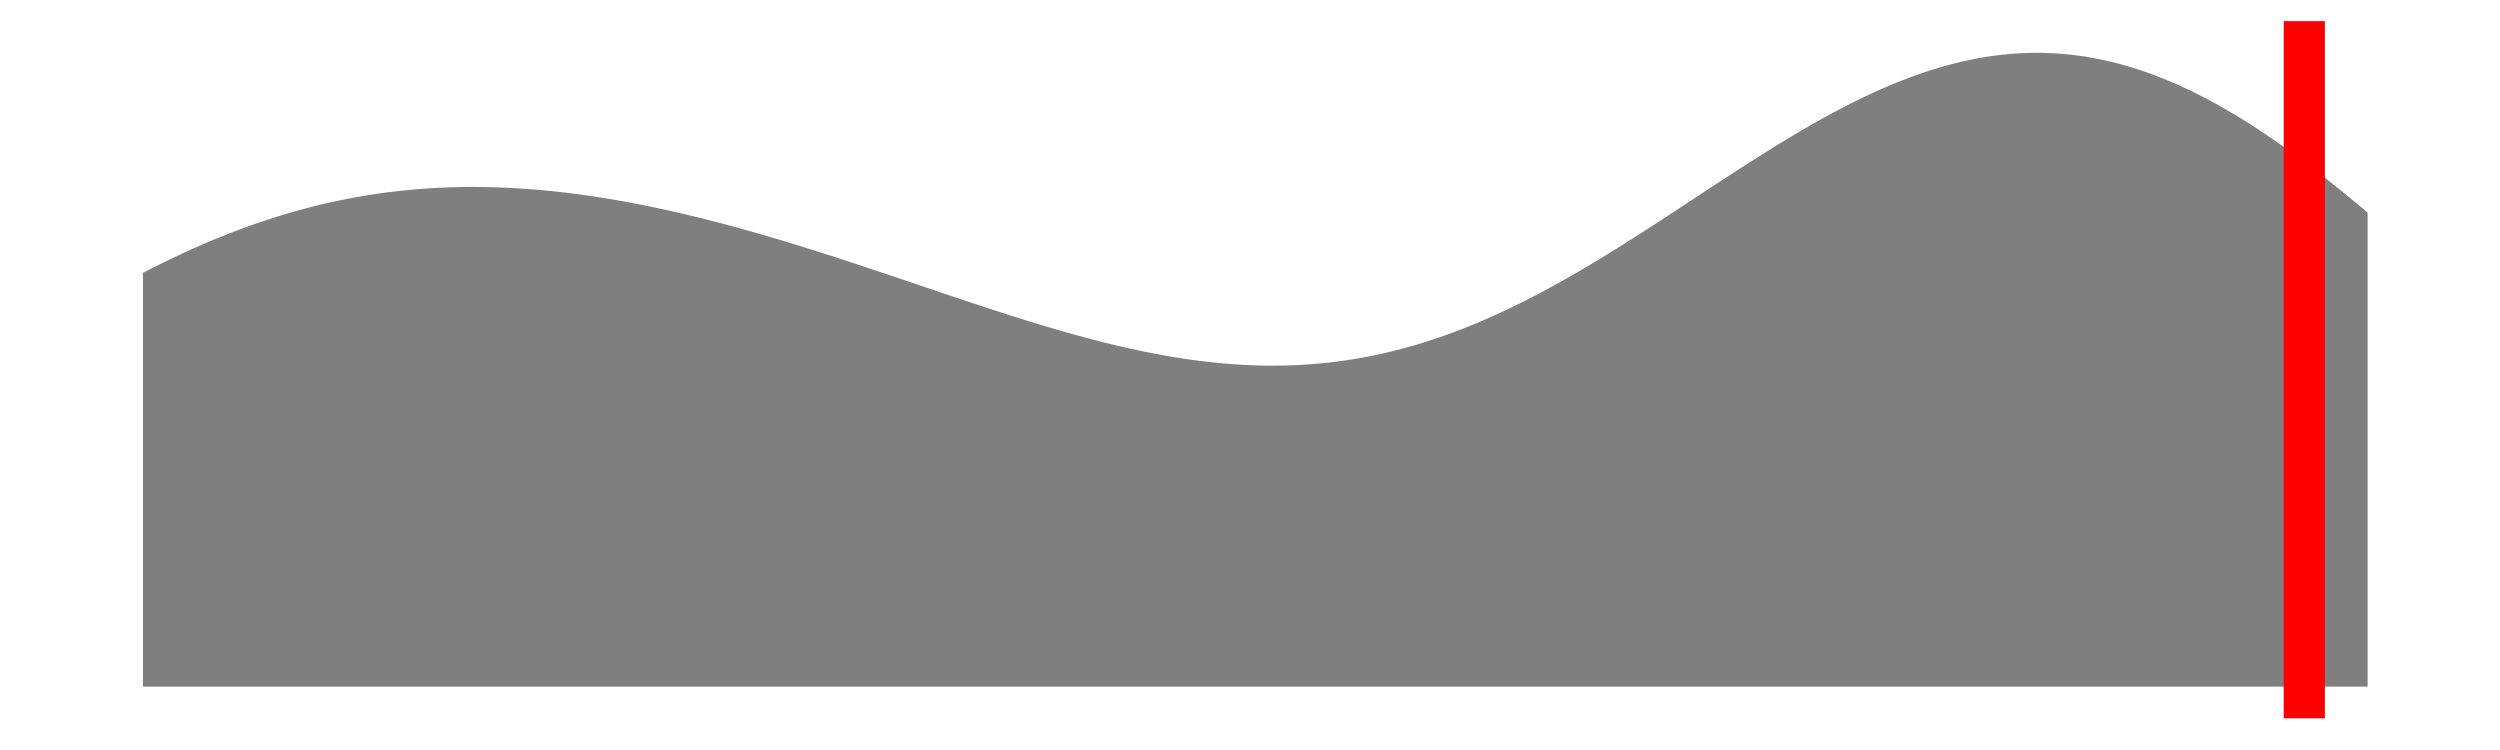 <?xml version='1.0' encoding='UTF-8' ?>
<svg xmlns='http://www.w3.org/2000/svg' xmlns:xlink='http://www.w3.org/1999/xlink' viewBox='0 0 648.00 194.40'>
<defs>
  <style type='text/css'><![CDATA[
    line, polyline, polygon, path, rect, circle {
      fill: none;
      stroke: #000000;
      stroke-linecap: round;
      stroke-linejoin: round;
      stroke-miterlimit: 10.00;
    }
  ]]></style>
</defs>
<rect width='100%' height='100%' style='stroke: none; fill: none;'/>
<rect x='0.00' y='-0' width='648.00' height='194.40' style='stroke-width: 1.07; stroke: none;' />
<defs>
  <clipPath id='cpOC4yMnw2NDIuNTJ8MTg2LjE4fDUuNDg='>
    <rect x='8.22' y='5.48' width='634.30' height='180.70' />
  </clipPath>
</defs>
<rect x='8.22' y='5.48' width='634.30' height='180.70' style='stroke-width: 1.07; stroke: none;' clip-path='url(#cpOC4yMnw2NDIuNTJ8MTg2LjE4fDUuNDg=)' />
<polygon points='37.05,70.73 38.18,70.15 39.31,69.57 40.44,69.01 41.56,68.44 42.69,67.89 43.82,67.34 44.95,66.80 46.08,66.27 47.21,65.73 48.34,65.22 49.46,64.70 50.59,64.20 51.72,63.70 52.85,63.21 53.98,62.73 55.11,62.25 56.23,61.79 57.36,61.33 58.49,60.88 59.62,60.44 60.75,60.00 61.88,59.58 63.01,59.15 64.13,58.74 65.26,58.34 66.39,57.94 67.52,57.56 68.65,57.18 69.78,56.81 70.90,56.44 72.03,56.09 73.16,55.74 74.29,55.40 75.42,55.07 76.55,54.75 77.68,54.44 78.80,54.13 79.93,53.84 81.06,53.54 82.19,53.27 83.32,52.99 84.45,52.73 85.57,52.47 86.70,52.22 87.83,51.99 88.96,51.75 90.09,51.53 91.22,51.32 92.35,51.11 93.47,50.91 94.60,50.71 95.73,50.54 96.86,50.36 97.99,50.19 99.12,50.04 100.24,49.88 101.37,49.74 102.50,49.60 103.63,49.48 104.76,49.36 105.89,49.25 107.01,49.14 108.14,49.04 109.27,48.96 110.40,48.87 111.53,48.80 112.66,48.73 113.79,48.67 114.91,48.62 116.04,48.58 117.17,48.54 118.30,48.51 119.43,48.49 120.56,48.47 121.68,48.46 122.81,48.46 123.94,48.46 125.07,48.48 126.20,48.49 127.33,48.52 128.46,48.55 129.58,48.59 130.71,48.64 131.84,48.69 132.97,48.75 134.10,48.81 135.23,48.88 136.35,48.96 137.48,49.04 138.61,49.13 139.74,49.23 140.87,49.33 142.00,49.44 143.13,49.55 144.25,49.67 145.38,49.80 146.51,49.93 147.64,50.06 148.77,50.21 149.90,50.35 151.02,50.51 152.15,50.67 153.28,50.83 154.41,51.00 155.54,51.17 156.67,51.36 157.80,51.54 158.92,51.73 160.05,51.92 161.18,52.12 162.31,52.33 163.44,52.54 164.57,52.75 165.69,52.97 166.82,53.20 167.95,53.42 169.08,53.65 170.21,53.89 171.34,54.13 172.46,54.38 173.59,54.63 174.72,54.88 175.85,55.14 176.98,55.40 178.11,55.67 179.24,55.94 180.36,56.21 181.49,56.49 182.62,56.77 183.75,57.06 184.88,57.35 186.01,57.64 187.13,57.93 188.26,58.24 189.39,58.54 190.52,58.84 191.65,59.15 192.78,59.47 193.91,59.78 195.03,60.10 196.16,60.42 197.29,60.75 198.42,61.08 199.55,61.41 200.68,61.74 201.80,62.07 202.93,62.41 204.06,62.75 205.19,63.10 206.32,63.44 207.45,63.79 208.58,64.14 209.70,64.50 210.83,64.85 211.96,65.21 213.09,65.56 214.22,65.93 215.35,66.29 216.47,66.65 217.60,67.02 218.73,67.39 219.86,67.76 220.99,68.13 222.12,68.50 223.25,68.87 224.37,69.25 225.50,69.62 226.63,70.00 227.76,70.38 228.89,70.75 230.02,71.13 231.14,71.51 232.27,71.89 233.40,72.27 234.53,72.65 235.66,73.04 236.79,73.42 237.92,73.80 239.04,74.18 240.17,74.56 241.30,74.94 242.43,75.33 243.56,75.71 244.69,76.09 245.81,76.47 246.94,76.85 248.07,77.23 249.20,77.60 250.33,77.98 251.46,78.36 252.58,78.73 253.71,79.10 254.84,79.48 255.97,79.85 257.10,80.21 258.23,80.58 259.36,80.95 260.48,81.31 261.61,81.67 262.74,82.03 263.87,82.38 265.00,82.74 266.13,83.09 267.25,83.44 268.38,83.78 269.51,84.13 270.64,84.46 271.77,84.80 272.90,85.13 274.03,85.47 275.15,85.79 276.28,86.11 277.41,86.43 278.54,86.75 279.67,87.06 280.80,87.36 281.92,87.67 283.05,87.96 284.18,88.26 285.31,88.54 286.44,88.83 287.57,89.10 288.70,89.38 289.82,89.65 290.95,89.91 292.08,90.17 293.21,90.42 294.34,90.66 295.47,90.90 296.59,91.14 297.72,91.37 298.85,91.59 299.98,91.80 301.11,92.01 302.24,92.21 303.37,92.41 304.49,92.59 305.62,92.78 306.75,92.95 307.88,93.12 309.01,93.28 310.14,93.43 311.26,93.58 312.39,93.71 313.52,93.85 314.65,93.96 315.78,94.08 316.91,94.18 318.03,94.28 319.16,94.37 320.29,94.45 321.42,94.52 322.55,94.58 323.68,94.64 324.81,94.68 325.93,94.72 327.06,94.75 328.19,94.76 329.32,94.78 330.45,94.77 331.58,94.77 332.70,94.74 333.83,94.72 334.96,94.68 336.09,94.63 337.22,94.58 338.35,94.50 339.48,94.43 340.60,94.34 341.73,94.24 342.86,94.14 343.99,94.02 345.12,93.90 346.25,93.75 347.37,93.61 348.50,93.45 349.63,93.28 350.76,93.10 351.89,92.91 353.02,92.72 354.15,92.50 355.27,92.29 356.40,92.05 357.53,91.81 358.66,91.56 359.79,91.30 360.92,91.03 362.04,90.74 363.17,90.45 364.30,90.15 365.43,89.83 366.56,89.51 367.69,89.18 368.82,88.84 369.94,88.48 371.07,88.11 372.20,87.74 373.33,87.35 374.46,86.96 375.59,86.55 376.71,86.14 377.84,85.71 378.97,85.28 380.10,84.83 381.23,84.38 382.36,83.92 383.49,83.44 384.61,82.96 385.74,82.47 386.87,81.97 388.00,81.46 389.13,80.94 390.26,80.41 391.38,79.87 392.51,79.33 393.64,78.78 394.77,78.22 395.90,77.64 397.03,77.07 398.15,76.48 399.28,75.89 400.41,75.29 401.54,74.68 402.67,74.06 403.80,73.44 404.93,72.81 406.05,72.17 407.18,71.53 408.31,70.88 409.44,70.22 410.57,69.56 411.70,68.89 412.82,68.22 413.95,67.54 415.08,66.86 416.21,66.17 417.34,65.47 418.47,64.78 419.60,64.07 420.72,63.37 421.85,62.66 422.98,61.94 424.11,61.22 425.24,60.50 426.37,59.78 427.49,59.05 428.62,58.32 429.75,57.59 430.88,56.85 432.01,56.12 433.14,55.38 434.27,54.64 435.39,53.90 436.52,53.16 437.65,52.42 438.78,51.67 439.91,50.93 441.04,50.19 442.16,49.45 443.29,48.71 444.42,47.97 445.55,47.23 446.68,46.49 447.81,45.76 448.94,45.03 450.06,44.29 451.19,43.57 452.32,42.84 453.45,42.12 454.58,41.40 455.71,40.68 456.83,39.98 457.96,39.27 459.09,38.57 460.22,37.87 461.35,37.17 462.48,36.49 463.60,35.81 464.73,35.13 465.86,34.46 466.99,33.80 468.12,33.14 469.25,32.49 470.38,31.85 471.50,31.21 472.63,30.59 473.76,29.97 474.89,29.35 476.02,28.75 477.15,28.15 478.27,27.57 479.40,26.99 480.53,26.43 481.66,25.87 482.79,25.32 483.92,24.79 485.05,24.25 486.17,23.74 487.30,23.23 488.43,22.74 489.56,22.25 490.69,21.78 491.82,21.32 492.94,20.87 494.07,20.44 495.20,20.01 496.33,19.60 497.46,19.20 498.59,18.81 499.72,18.44 500.84,18.07 501.97,17.73 503.10,17.39 504.23,17.07 505.36,16.76 506.49,16.47 507.61,16.19 508.74,15.92 509.87,15.67 511.00,15.43 512.13,15.21 513.26,15.00 514.39,14.81 515.51,14.64 516.64,14.47 517.77,14.33 518.90,14.19 520.03,14.08 521.16,13.97 522.28,13.89 523.41,13.82 524.54,13.76 525.67,13.73 526.80,13.70 527.93,13.69 529.05,13.70 530.18,13.72 531.31,13.77 532.44,13.81 533.57,13.89 534.70,13.98 535.83,14.08 536.95,14.20 538.08,14.34 539.21,14.49 540.34,14.65 541.47,14.84 542.60,15.04 543.72,15.26 544.85,15.49 545.98,15.73 547.11,16.00 548.24,16.27 549.37,16.57 550.50,16.87 551.62,17.20 552.75,17.54 553.88,17.90 555.01,18.27 556.14,18.65 557.27,19.06 558.39,19.47 559.52,19.91 560.65,20.35 561.78,20.81 562.91,21.29 564.04,21.77 565.17,22.28 566.29,22.80 567.42,23.33 568.55,23.88 569.68,24.44 570.81,25.02 571.94,25.59 573.06,26.20 574.19,26.81 575.32,27.44 576.45,28.08 577.58,28.73 578.71,29.40 579.84,30.07 580.96,30.77 582.09,31.47 583.22,32.18 584.35,32.91 585.48,33.64 586.61,34.39 587.73,35.14 588.86,35.92 589.99,36.69 591.12,37.48 592.25,38.28 593.38,39.09 594.51,39.91 595.63,40.74 596.76,41.58 597.89,42.43 599.02,43.28 600.15,44.15 601.28,45.02 602.40,45.90 603.53,46.79 604.66,47.69 605.79,48.59 606.92,49.50 608.05,50.42 609.17,51.34 610.30,52.28 611.43,53.21 612.56,54.16 613.69,55.11 613.69,177.97 612.56,177.97 611.43,177.97 610.30,177.97 609.17,177.97 608.05,177.97 606.92,177.97 605.79,177.97 604.66,177.97 603.53,177.97 602.40,177.97 601.28,177.97 600.15,177.97 599.02,177.97 597.89,177.97 596.76,177.97 595.63,177.97 594.51,177.97 593.38,177.97 592.25,177.97 591.12,177.97 589.99,177.97 588.86,177.97 587.73,177.97 586.61,177.97 585.48,177.97 584.35,177.97 583.22,177.97 582.09,177.97 580.96,177.97 579.84,177.97 578.71,177.97 577.58,177.97 576.45,177.97 575.32,177.97 574.19,177.97 573.06,177.97 571.94,177.97 570.81,177.97 569.68,177.97 568.55,177.97 567.42,177.97 566.29,177.97 565.17,177.97 564.04,177.97 562.91,177.97 561.78,177.97 560.65,177.97 559.52,177.97 558.39,177.97 557.27,177.97 556.14,177.97 555.01,177.97 553.88,177.97 552.75,177.97 551.62,177.97 550.50,177.97 549.37,177.97 548.24,177.97 547.11,177.97 545.98,177.97 544.85,177.97 543.72,177.97 542.60,177.97 541.47,177.97 540.34,177.97 539.21,177.97 538.08,177.97 536.95,177.97 535.83,177.97 534.70,177.97 533.57,177.97 532.44,177.97 531.31,177.97 530.18,177.97 529.05,177.97 527.93,177.97 526.80,177.97 525.67,177.97 524.54,177.97 523.41,177.97 522.28,177.97 521.16,177.97 520.03,177.97 518.90,177.97 517.77,177.97 516.64,177.97 515.51,177.97 514.39,177.97 513.26,177.97 512.13,177.97 511.00,177.97 509.87,177.97 508.74,177.97 507.61,177.97 506.49,177.97 505.36,177.97 504.23,177.97 503.10,177.97 501.97,177.97 500.84,177.97 499.72,177.97 498.59,177.97 497.46,177.97 496.33,177.97 495.20,177.97 494.07,177.97 492.94,177.97 491.82,177.97 490.69,177.97 489.56,177.97 488.43,177.97 487.30,177.97 486.17,177.97 485.05,177.97 483.92,177.97 482.79,177.97 481.66,177.97 480.53,177.97 479.40,177.97 478.27,177.97 477.15,177.97 476.02,177.97 474.89,177.97 473.76,177.97 472.63,177.97 471.50,177.97 470.38,177.97 469.25,177.97 468.12,177.97 466.99,177.97 465.86,177.97 464.73,177.97 463.60,177.97 462.48,177.97 461.35,177.97 460.22,177.97 459.09,177.97 457.96,177.97 456.83,177.97 455.71,177.97 454.58,177.97 453.45,177.97 452.32,177.97 451.19,177.97 450.06,177.97 448.94,177.97 447.81,177.97 446.68,177.97 445.55,177.97 444.42,177.97 443.29,177.97 442.16,177.97 441.04,177.97 439.91,177.97 438.78,177.97 437.65,177.97 436.52,177.97 435.39,177.97 434.27,177.97 433.14,177.97 432.01,177.97 430.88,177.97 429.75,177.97 428.62,177.97 427.49,177.97 426.37,177.97 425.24,177.97 424.11,177.97 422.98,177.97 421.85,177.97 420.72,177.97 419.60,177.97 418.47,177.97 417.34,177.97 416.21,177.97 415.08,177.97 413.95,177.97 412.82,177.97 411.70,177.97 410.57,177.97 409.44,177.97 408.31,177.97 407.18,177.97 406.05,177.97 404.93,177.97 403.80,177.97 402.67,177.97 401.54,177.97 400.41,177.97 399.28,177.97 398.15,177.97 397.03,177.97 395.90,177.97 394.77,177.97 393.64,177.97 392.51,177.97 391.38,177.97 390.26,177.97 389.13,177.97 388.00,177.97 386.87,177.97 385.74,177.97 384.61,177.97 383.49,177.97 382.36,177.97 381.23,177.97 380.10,177.97 378.97,177.97 377.84,177.97 376.71,177.97 375.59,177.97 374.46,177.97 373.33,177.97 372.20,177.97 371.07,177.97 369.94,177.97 368.82,177.97 367.69,177.97 366.56,177.97 365.43,177.97 364.30,177.97 363.17,177.97 362.04,177.97 360.92,177.97 359.79,177.97 358.66,177.97 357.53,177.97 356.40,177.97 355.27,177.97 354.15,177.97 353.02,177.97 351.89,177.97 350.76,177.97 349.63,177.97 348.50,177.97 347.37,177.97 346.25,177.97 345.12,177.97 343.99,177.97 342.86,177.97 341.73,177.97 340.60,177.97 339.48,177.97 338.35,177.97 337.22,177.97 336.09,177.97 334.96,177.97 333.83,177.97 332.70,177.97 331.58,177.97 330.45,177.97 329.32,177.97 328.19,177.97 327.06,177.97 325.93,177.97 324.81,177.97 323.68,177.97 322.55,177.97 321.42,177.97 320.29,177.97 319.16,177.97 318.03,177.97 316.91,177.97 315.78,177.97 314.65,177.97 313.52,177.97 312.39,177.97 311.26,177.97 310.14,177.97 309.01,177.97 307.88,177.97 306.75,177.97 305.62,177.97 304.49,177.97 303.37,177.97 302.24,177.97 301.11,177.97 299.98,177.97 298.85,177.97 297.72,177.97 296.59,177.97 295.47,177.97 294.34,177.97 293.21,177.97 292.08,177.97 290.95,177.97 289.82,177.97 288.70,177.97 287.57,177.97 286.44,177.97 285.31,177.97 284.18,177.97 283.05,177.97 281.92,177.97 280.80,177.97 279.67,177.97 278.54,177.97 277.41,177.97 276.28,177.97 275.15,177.97 274.03,177.97 272.90,177.97 271.77,177.97 270.64,177.97 269.51,177.97 268.38,177.97 267.25,177.97 266.13,177.97 265.00,177.97 263.87,177.97 262.74,177.97 261.61,177.97 260.48,177.97 259.36,177.97 258.23,177.97 257.10,177.97 255.97,177.97 254.84,177.97 253.71,177.97 252.58,177.97 251.46,177.97 250.33,177.97 249.20,177.97 248.07,177.97 246.94,177.97 245.81,177.97 244.69,177.97 243.56,177.97 242.43,177.97 241.30,177.97 240.17,177.97 239.04,177.97 237.92,177.97 236.79,177.97 235.66,177.97 234.53,177.97 233.40,177.97 232.27,177.97 231.14,177.97 230.02,177.97 228.89,177.97 227.76,177.97 226.63,177.97 225.50,177.97 224.37,177.97 223.25,177.97 222.12,177.97 220.99,177.97 219.86,177.97 218.73,177.97 217.60,177.97 216.47,177.97 215.35,177.97 214.22,177.97 213.09,177.97 211.96,177.97 210.83,177.97 209.70,177.97 208.58,177.97 207.45,177.97 206.32,177.97 205.19,177.97 204.06,177.97 202.93,177.97 201.80,177.97 200.68,177.97 199.55,177.97 198.42,177.97 197.29,177.97 196.16,177.97 195.03,177.97 193.91,177.97 192.78,177.97 191.65,177.97 190.52,177.97 189.39,177.97 188.26,177.97 187.13,177.97 186.01,177.97 184.88,177.97 183.75,177.97 182.62,177.97 181.49,177.97 180.36,177.97 179.24,177.97 178.11,177.97 176.98,177.97 175.85,177.97 174.72,177.97 173.59,177.97 172.46,177.97 171.34,177.97 170.21,177.97 169.08,177.97 167.95,177.97 166.82,177.97 165.69,177.97 164.57,177.97 163.44,177.97 162.31,177.97 161.18,177.97 160.05,177.97 158.92,177.97 157.80,177.97 156.67,177.97 155.54,177.97 154.41,177.97 153.28,177.97 152.15,177.97 151.02,177.97 149.90,177.97 148.77,177.97 147.64,177.97 146.51,177.97 145.38,177.97 144.25,177.97 143.13,177.97 142.00,177.97 140.87,177.97 139.74,177.97 138.61,177.97 137.48,177.97 136.35,177.97 135.23,177.97 134.10,177.97 132.97,177.97 131.84,177.97 130.71,177.97 129.58,177.97 128.46,177.97 127.33,177.97 126.20,177.97 125.07,177.97 123.94,177.97 122.81,177.97 121.68,177.97 120.56,177.97 119.43,177.97 118.30,177.97 117.17,177.97 116.04,177.97 114.91,177.97 113.79,177.97 112.66,177.97 111.53,177.97 110.40,177.97 109.27,177.97 108.14,177.97 107.01,177.97 105.89,177.97 104.76,177.97 103.63,177.97 102.50,177.97 101.37,177.97 100.24,177.97 99.12,177.97 97.99,177.97 96.86,177.97 95.73,177.97 94.60,177.97 93.47,177.97 92.35,177.97 91.22,177.97 90.09,177.97 88.96,177.97 87.83,177.97 86.70,177.97 85.57,177.97 84.45,177.97 83.32,177.97 82.19,177.97 81.06,177.97 79.93,177.97 78.80,177.97 77.68,177.97 76.55,177.97 75.42,177.97 74.29,177.97 73.16,177.97 72.03,177.97 70.90,177.97 69.78,177.97 68.65,177.97 67.52,177.97 66.39,177.97 65.26,177.97 64.13,177.97 63.01,177.97 61.88,177.97 60.75,177.97 59.62,177.97 58.49,177.97 57.36,177.97 56.23,177.97 55.11,177.97 53.98,177.97 52.85,177.97 51.72,177.97 50.59,177.97 49.46,177.97 48.34,177.97 47.21,177.97 46.08,177.97 44.95,177.97 43.82,177.97 42.69,177.97 41.56,177.97 40.44,177.97 39.31,177.97 38.18,177.97 37.05,177.97 ' style='stroke-width: 0.00; stroke: none; fill: #000000; fill-opacity: 0.50;' clip-path='url(#cpOC4yMnw2NDIuNTJ8MTg2LjE4fDUuNDg=)' />
<polyline points='37.05,70.73 38.18,70.15 39.31,69.57 40.44,69.01 41.56,68.44 42.69,67.89 43.82,67.34 44.95,66.80 46.08,66.27 47.21,65.73 48.34,65.22 49.46,64.70 50.59,64.20 51.72,63.70 52.85,63.21 53.98,62.73 55.11,62.25 56.23,61.79 57.36,61.33 58.49,60.88 59.62,60.44 60.75,60.00 61.88,59.58 63.01,59.15 64.13,58.74 65.26,58.34 66.39,57.94 67.52,57.56 68.65,57.18 69.78,56.81 70.90,56.44 72.03,56.09 73.16,55.74 74.29,55.40 75.42,55.07 76.55,54.75 77.68,54.44 78.80,54.13 79.93,53.84 81.06,53.54 82.19,53.27 83.32,52.99 84.45,52.73 85.57,52.47 86.70,52.22 87.83,51.99 88.96,51.75 90.09,51.53 91.22,51.32 92.35,51.11 93.47,50.91 94.60,50.71 95.73,50.54 96.86,50.36 97.99,50.19 99.12,50.04 100.24,49.88 101.37,49.74 102.50,49.60 103.63,49.48 104.76,49.36 105.89,49.25 107.01,49.14 108.14,49.04 109.27,48.96 110.40,48.87 111.53,48.80 112.66,48.73 113.79,48.67 114.91,48.62 116.04,48.58 117.17,48.54 118.30,48.51 119.43,48.49 120.56,48.47 121.68,48.46 122.81,48.46 123.94,48.46 125.07,48.48 126.20,48.49 127.33,48.52 128.46,48.55 129.58,48.59 130.71,48.64 131.84,48.69 132.97,48.75 134.10,48.81 135.23,48.88 136.35,48.96 137.48,49.04 138.61,49.13 139.74,49.23 140.87,49.33 142.00,49.44 143.13,49.55 144.25,49.67 145.38,49.80 146.51,49.93 147.64,50.06 148.77,50.21 149.90,50.35 151.02,50.51 152.15,50.67 153.28,50.83 154.41,51.00 155.54,51.17 156.67,51.36 157.80,51.54 158.92,51.73 160.05,51.92 161.18,52.12 162.31,52.33 163.44,52.54 164.57,52.75 165.69,52.97 166.82,53.20 167.95,53.42 169.08,53.65 170.21,53.89 171.34,54.13 172.46,54.38 173.59,54.63 174.72,54.88 175.85,55.14 176.98,55.40 178.11,55.67 179.24,55.94 180.36,56.21 181.49,56.49 182.62,56.77 183.75,57.06 184.88,57.35 186.01,57.64 187.13,57.93 188.26,58.24 189.39,58.54 190.52,58.84 191.65,59.15 192.78,59.47 193.91,59.78 195.03,60.10 196.16,60.42 197.29,60.75 198.42,61.08 199.55,61.41 200.68,61.74 201.80,62.07 202.93,62.41 204.06,62.75 205.19,63.10 206.32,63.44 207.45,63.79 208.58,64.14 209.70,64.50 210.83,64.85 211.96,65.21 213.09,65.56 214.22,65.93 215.35,66.29 216.47,66.65 217.60,67.02 218.73,67.39 219.86,67.76 220.99,68.13 222.12,68.50 223.25,68.87 224.37,69.25 225.50,69.62 226.63,70.00 227.76,70.38 228.89,70.75 230.02,71.13 231.14,71.51 232.27,71.89 233.40,72.27 234.53,72.65 235.66,73.04 236.79,73.42 237.92,73.80 239.04,74.18 240.17,74.56 241.30,74.94 242.43,75.33 243.56,75.71 244.69,76.09 245.81,76.47 246.94,76.85 248.07,77.23 249.20,77.60 250.33,77.98 251.46,78.36 252.58,78.73 253.71,79.10 254.84,79.48 255.97,79.85 257.10,80.21 258.23,80.58 259.36,80.95 260.48,81.31 261.61,81.67 262.74,82.03 263.87,82.38 265.00,82.74 266.13,83.09 267.25,83.44 268.38,83.78 269.51,84.13 270.64,84.46 271.77,84.80 272.90,85.13 274.03,85.47 275.15,85.79 276.28,86.11 277.41,86.43 278.54,86.75 279.67,87.06 280.80,87.36 281.92,87.67 283.05,87.96 284.18,88.26 285.31,88.54 286.44,88.83 287.57,89.10 288.70,89.38 289.82,89.65 290.95,89.91 292.08,90.17 293.21,90.42 294.34,90.66 295.47,90.90 296.59,91.14 297.72,91.37 298.85,91.59 299.98,91.80 301.11,92.01 302.24,92.21 303.37,92.41 304.49,92.59 305.62,92.78 306.75,92.95 307.88,93.12 309.01,93.28 310.14,93.43 311.26,93.58 312.39,93.71 313.52,93.85 314.65,93.96 315.78,94.08 316.91,94.18 318.03,94.28 319.16,94.37 320.29,94.45 321.42,94.52 322.55,94.58 323.68,94.64 324.81,94.68 325.93,94.72 327.06,94.75 328.19,94.76 329.32,94.78 330.45,94.77 331.58,94.77 332.70,94.74 333.83,94.72 334.96,94.68 336.09,94.63 337.22,94.58 338.35,94.50 339.48,94.43 340.60,94.34 341.73,94.24 342.86,94.14 343.99,94.02 345.12,93.90 346.25,93.75 347.37,93.61 348.50,93.45 349.63,93.28 350.76,93.10 351.89,92.91 353.02,92.72 354.15,92.50 355.27,92.29 356.40,92.05 357.53,91.81 358.66,91.56 359.79,91.30 360.92,91.03 362.04,90.74 363.17,90.45 364.30,90.15 365.43,89.83 366.56,89.51 367.69,89.18 368.82,88.84 369.94,88.48 371.07,88.11 372.20,87.74 373.33,87.35 374.46,86.96 375.59,86.55 376.71,86.14 377.84,85.71 378.97,85.28 380.10,84.83 381.23,84.38 382.36,83.92 383.49,83.44 384.61,82.96 385.74,82.47 386.87,81.97 388.00,81.46 389.13,80.94 390.26,80.41 391.38,79.87 392.51,79.33 393.64,78.78 394.77,78.22 395.90,77.64 397.03,77.07 398.15,76.48 399.28,75.89 400.41,75.29 401.54,74.68 402.67,74.06 403.80,73.44 404.93,72.81 406.05,72.17 407.18,71.53 408.31,70.88 409.44,70.22 410.57,69.56 411.70,68.89 412.82,68.22 413.95,67.54 415.08,66.86 416.21,66.17 417.34,65.47 418.47,64.78 419.60,64.07 420.72,63.37 421.85,62.66 422.98,61.94 424.11,61.22 425.24,60.50 426.37,59.78 427.49,59.05 428.62,58.32 429.75,57.59 430.88,56.85 432.01,56.12 433.14,55.38 434.27,54.64 435.39,53.90 436.52,53.16 437.65,52.42 438.78,51.67 439.91,50.93 441.04,50.19 442.16,49.45 443.29,48.71 444.42,47.97 445.55,47.23 446.68,46.49 447.81,45.76 448.94,45.03 450.06,44.29 451.19,43.57 452.32,42.84 453.45,42.12 454.58,41.40 455.71,40.68 456.83,39.98 457.96,39.27 459.09,38.57 460.22,37.87 461.35,37.17 462.48,36.49 463.60,35.81 464.73,35.13 465.86,34.46 466.99,33.80 468.12,33.14 469.25,32.49 470.38,31.85 471.50,31.21 472.63,30.59 473.76,29.97 474.89,29.35 476.02,28.75 477.15,28.15 478.27,27.57 479.40,26.99 480.53,26.43 481.66,25.87 482.79,25.32 483.92,24.79 485.05,24.25 486.17,23.74 487.30,23.23 488.43,22.74 489.56,22.25 490.69,21.78 491.82,21.32 492.94,20.87 494.07,20.44 495.20,20.01 496.33,19.60 497.46,19.20 498.59,18.81 499.72,18.44 500.84,18.07 501.97,17.73 503.10,17.39 504.23,17.07 505.36,16.76 506.49,16.47 507.61,16.19 508.74,15.92 509.87,15.67 511.00,15.43 512.13,15.21 513.26,15.00 514.39,14.81 515.51,14.64 516.64,14.47 517.77,14.33 518.90,14.19 520.03,14.08 521.16,13.97 522.28,13.89 523.41,13.82 524.54,13.76 525.67,13.73 526.80,13.70 527.93,13.69 529.05,13.70 530.18,13.72 531.31,13.77 532.44,13.81 533.57,13.89 534.70,13.98 535.83,14.08 536.95,14.20 538.08,14.34 539.21,14.49 540.34,14.65 541.47,14.84 542.60,15.04 543.72,15.26 544.85,15.49 545.98,15.73 547.11,16.00 548.24,16.27 549.37,16.57 550.50,16.87 551.62,17.20 552.75,17.54 553.88,17.90 555.01,18.27 556.14,18.65 557.27,19.06 558.39,19.47 559.52,19.91 560.65,20.35 561.78,20.81 562.91,21.29 564.04,21.77 565.17,22.28 566.29,22.80 567.42,23.33 568.55,23.88 569.68,24.44 570.81,25.02 571.94,25.59 573.06,26.20 574.19,26.81 575.32,27.44 576.45,28.08 577.58,28.73 578.71,29.40 579.84,30.07 580.96,30.77 582.09,31.47 583.22,32.18 584.35,32.91 585.48,33.64 586.61,34.39 587.73,35.14 588.86,35.92 589.99,36.69 591.12,37.48 592.25,38.28 593.38,39.09 594.51,39.91 595.63,40.74 596.76,41.58 597.89,42.43 599.02,43.28 600.15,44.15 601.28,45.02 602.40,45.90 603.53,46.79 604.66,47.69 605.79,48.59 606.92,49.50 608.05,50.42 609.17,51.34 610.30,52.28 611.43,53.21 612.56,54.16 613.69,55.11 ' style='stroke-width: 1.07; stroke: none;' clip-path='url(#cpOC4yMnw2NDIuNTJ8MTg2LjE4fDUuNDg=)' />
<line x1='597.27' y1='186.18' x2='597.27' y2='5.48' style='stroke-width: 10.67; stroke: #FF0000; stroke-linecap: butt;' clip-path='url(#cpOC4yMnw2NDIuNTJ8MTg2LjE4fDUuNDg=)' />
<defs>
  <clipPath id='cpMC4wMHw2NDguMDB8MTk0LjQwfDAuMDA='>
    <rect x='0.00' y='0.00' width='648.00' height='194.40' />
  </clipPath>
</defs>
</svg>
